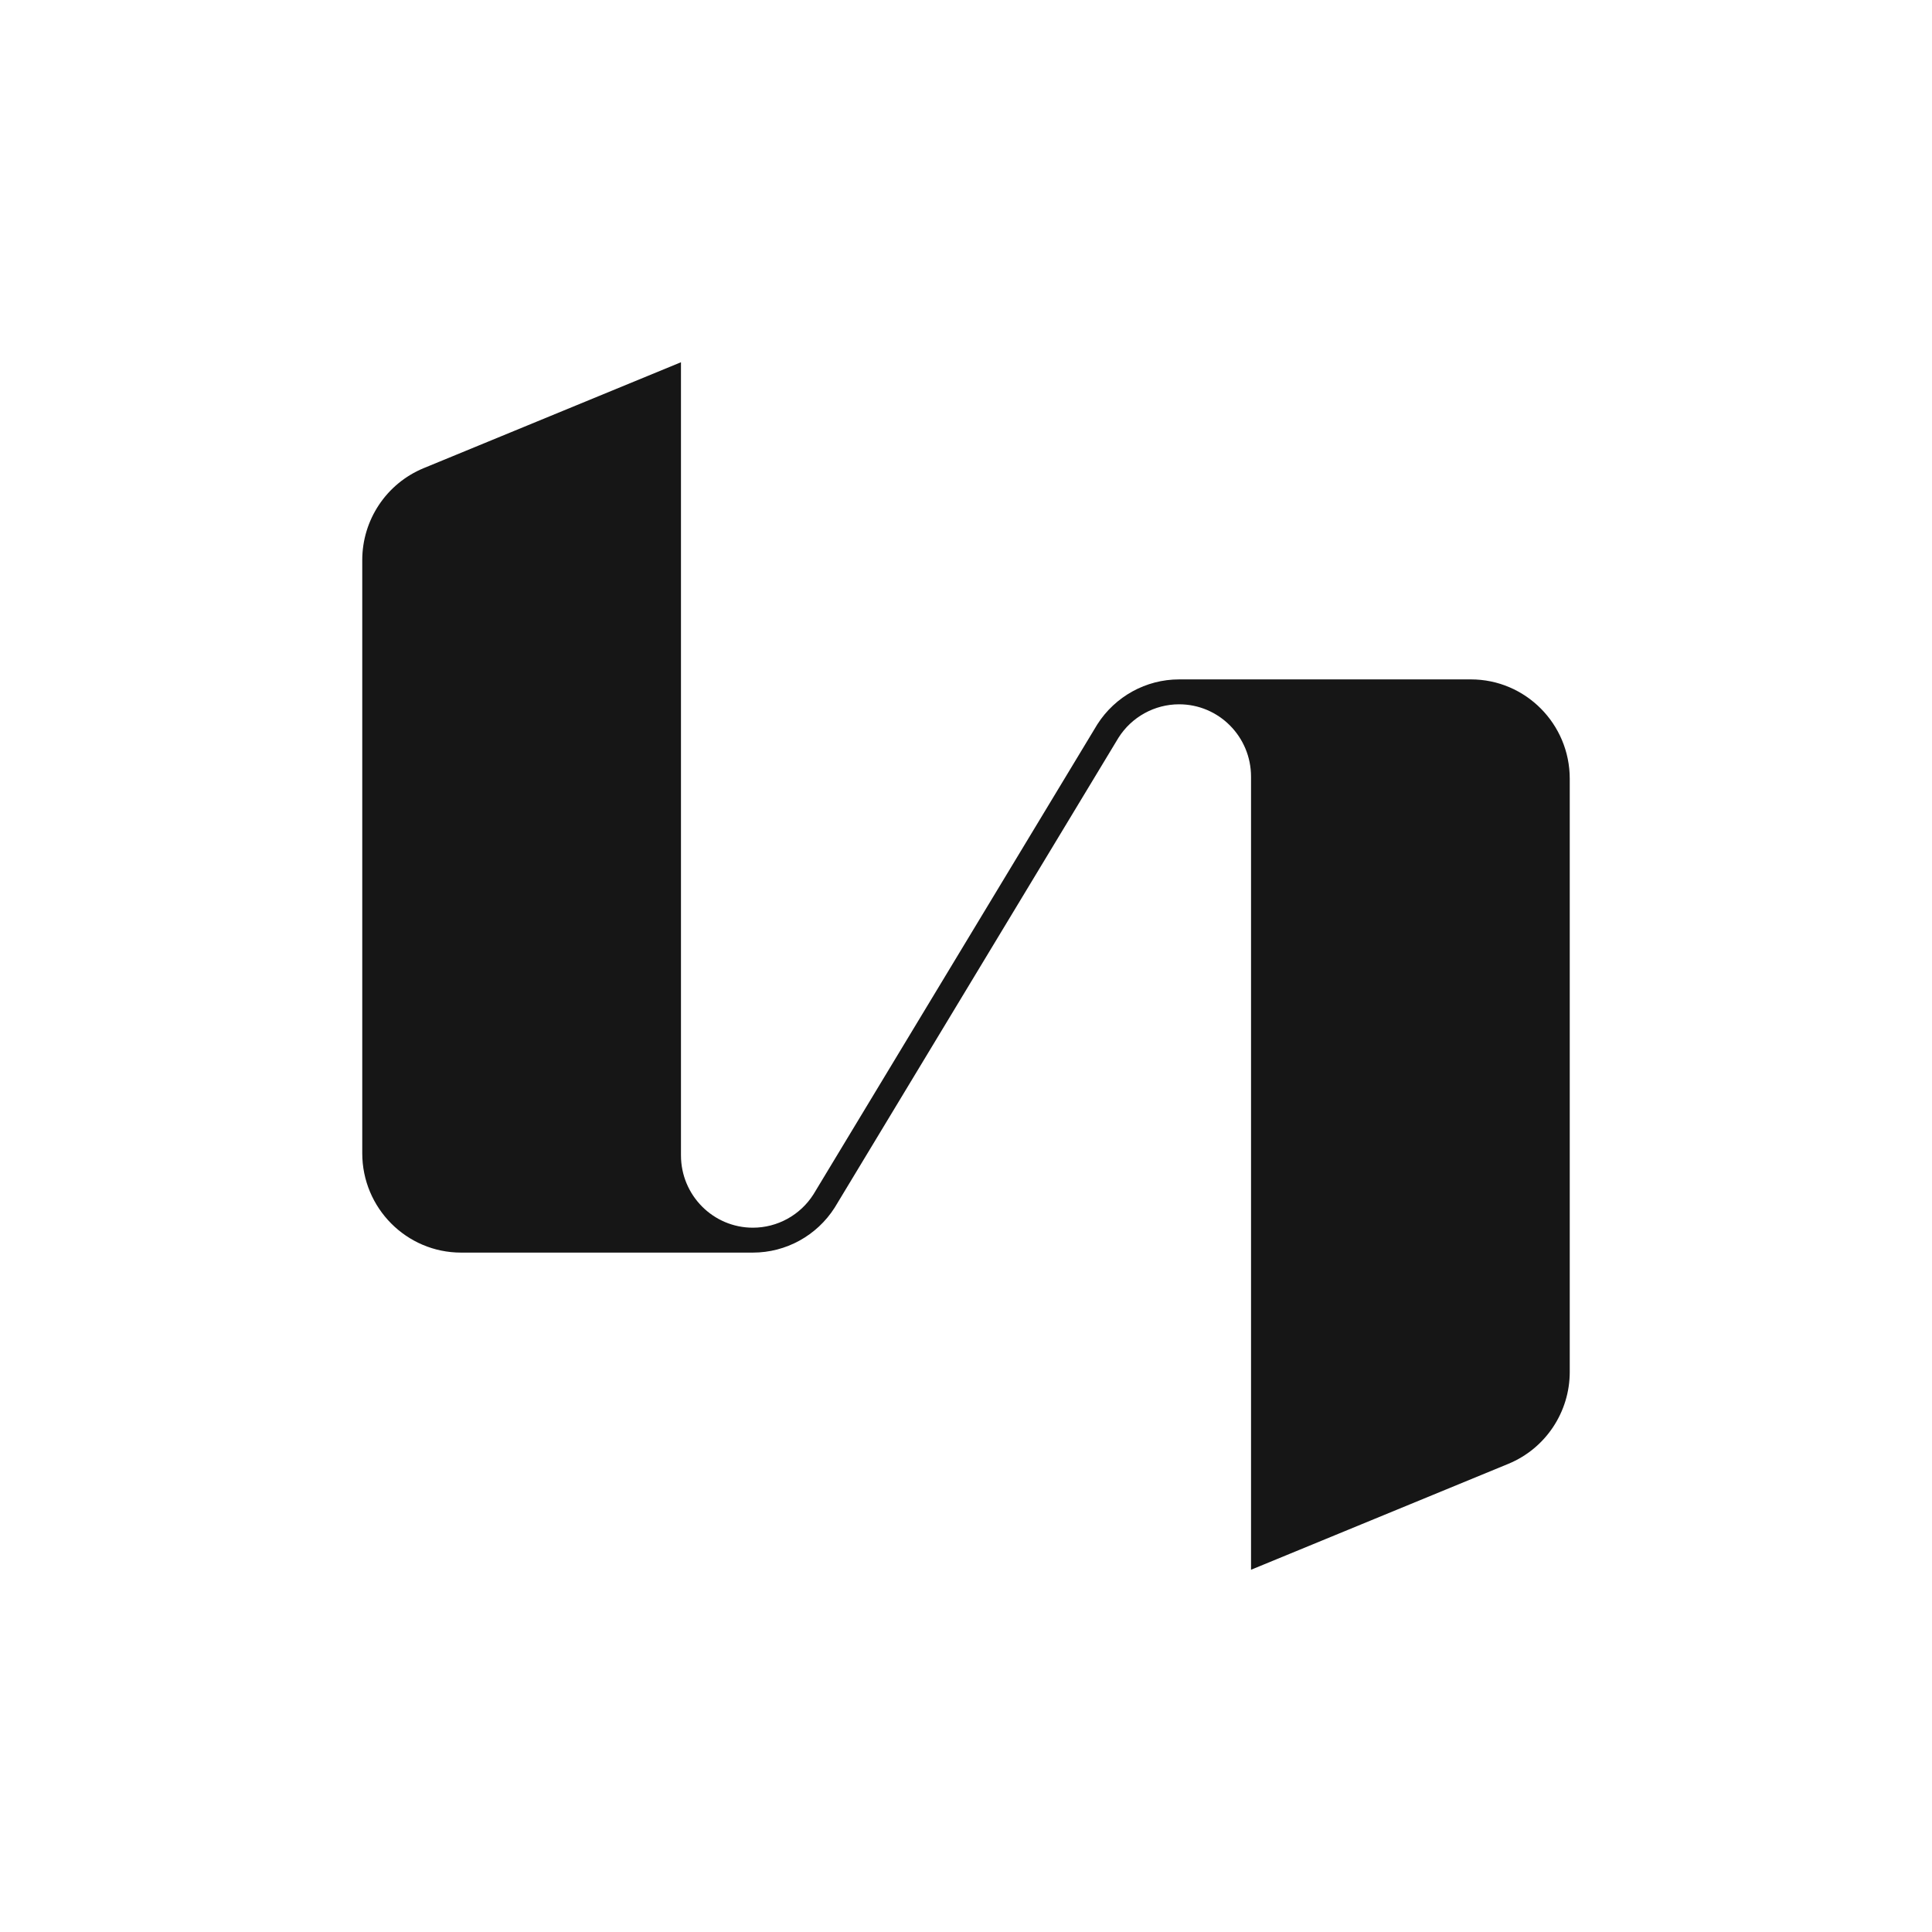 <svg width="64" height="64" viewBox="0 0 64 64" fill="none" xmlns="http://www.w3.org/2000/svg">
<rect x="0" y="0" width="64" height="64" fill="#808080" stroke="none"/>
<rect width="64" height="64" fill="url(#paint0_linear_1225_236)"/>
<rect width="64" height="64" fill="white"/>
<path d="M27.65 40.004L37.051 24.439C37.487 23.749 38.248 23.331 39.059 23.331C40.376 23.331 41.442 24.404 41.442 25.728V52L49.967 48.491C51.199 47.982 52 46.779 52 45.445V25.798C52 23.981 50.533 22.506 48.726 22.506H39.059C37.962 22.506 36.941 23.07 36.35 23.996L26.949 39.561C26.513 40.251 25.752 40.669 24.941 40.669C23.625 40.669 22.558 39.596 22.558 38.272L22.558 12L14.033 15.509C12.801 16.018 12 17.221 12 18.555L12 38.202C12 40.019 13.467 41.494 15.274 41.494H24.941C26.038 41.494 27.059 40.931 27.65 40.004Z" fill="#161616"/>
<defs>
<linearGradient id="paint0_linear_1225_236" x1="0" y1="0" x2="63.581" y2="0" gradientUnits="userSpaceOnUse">
<stop stop-color="#15FFAB"/>
<stop offset="1" stop-color="#14D3F9"/>
</linearGradient>
</defs>
</svg>
